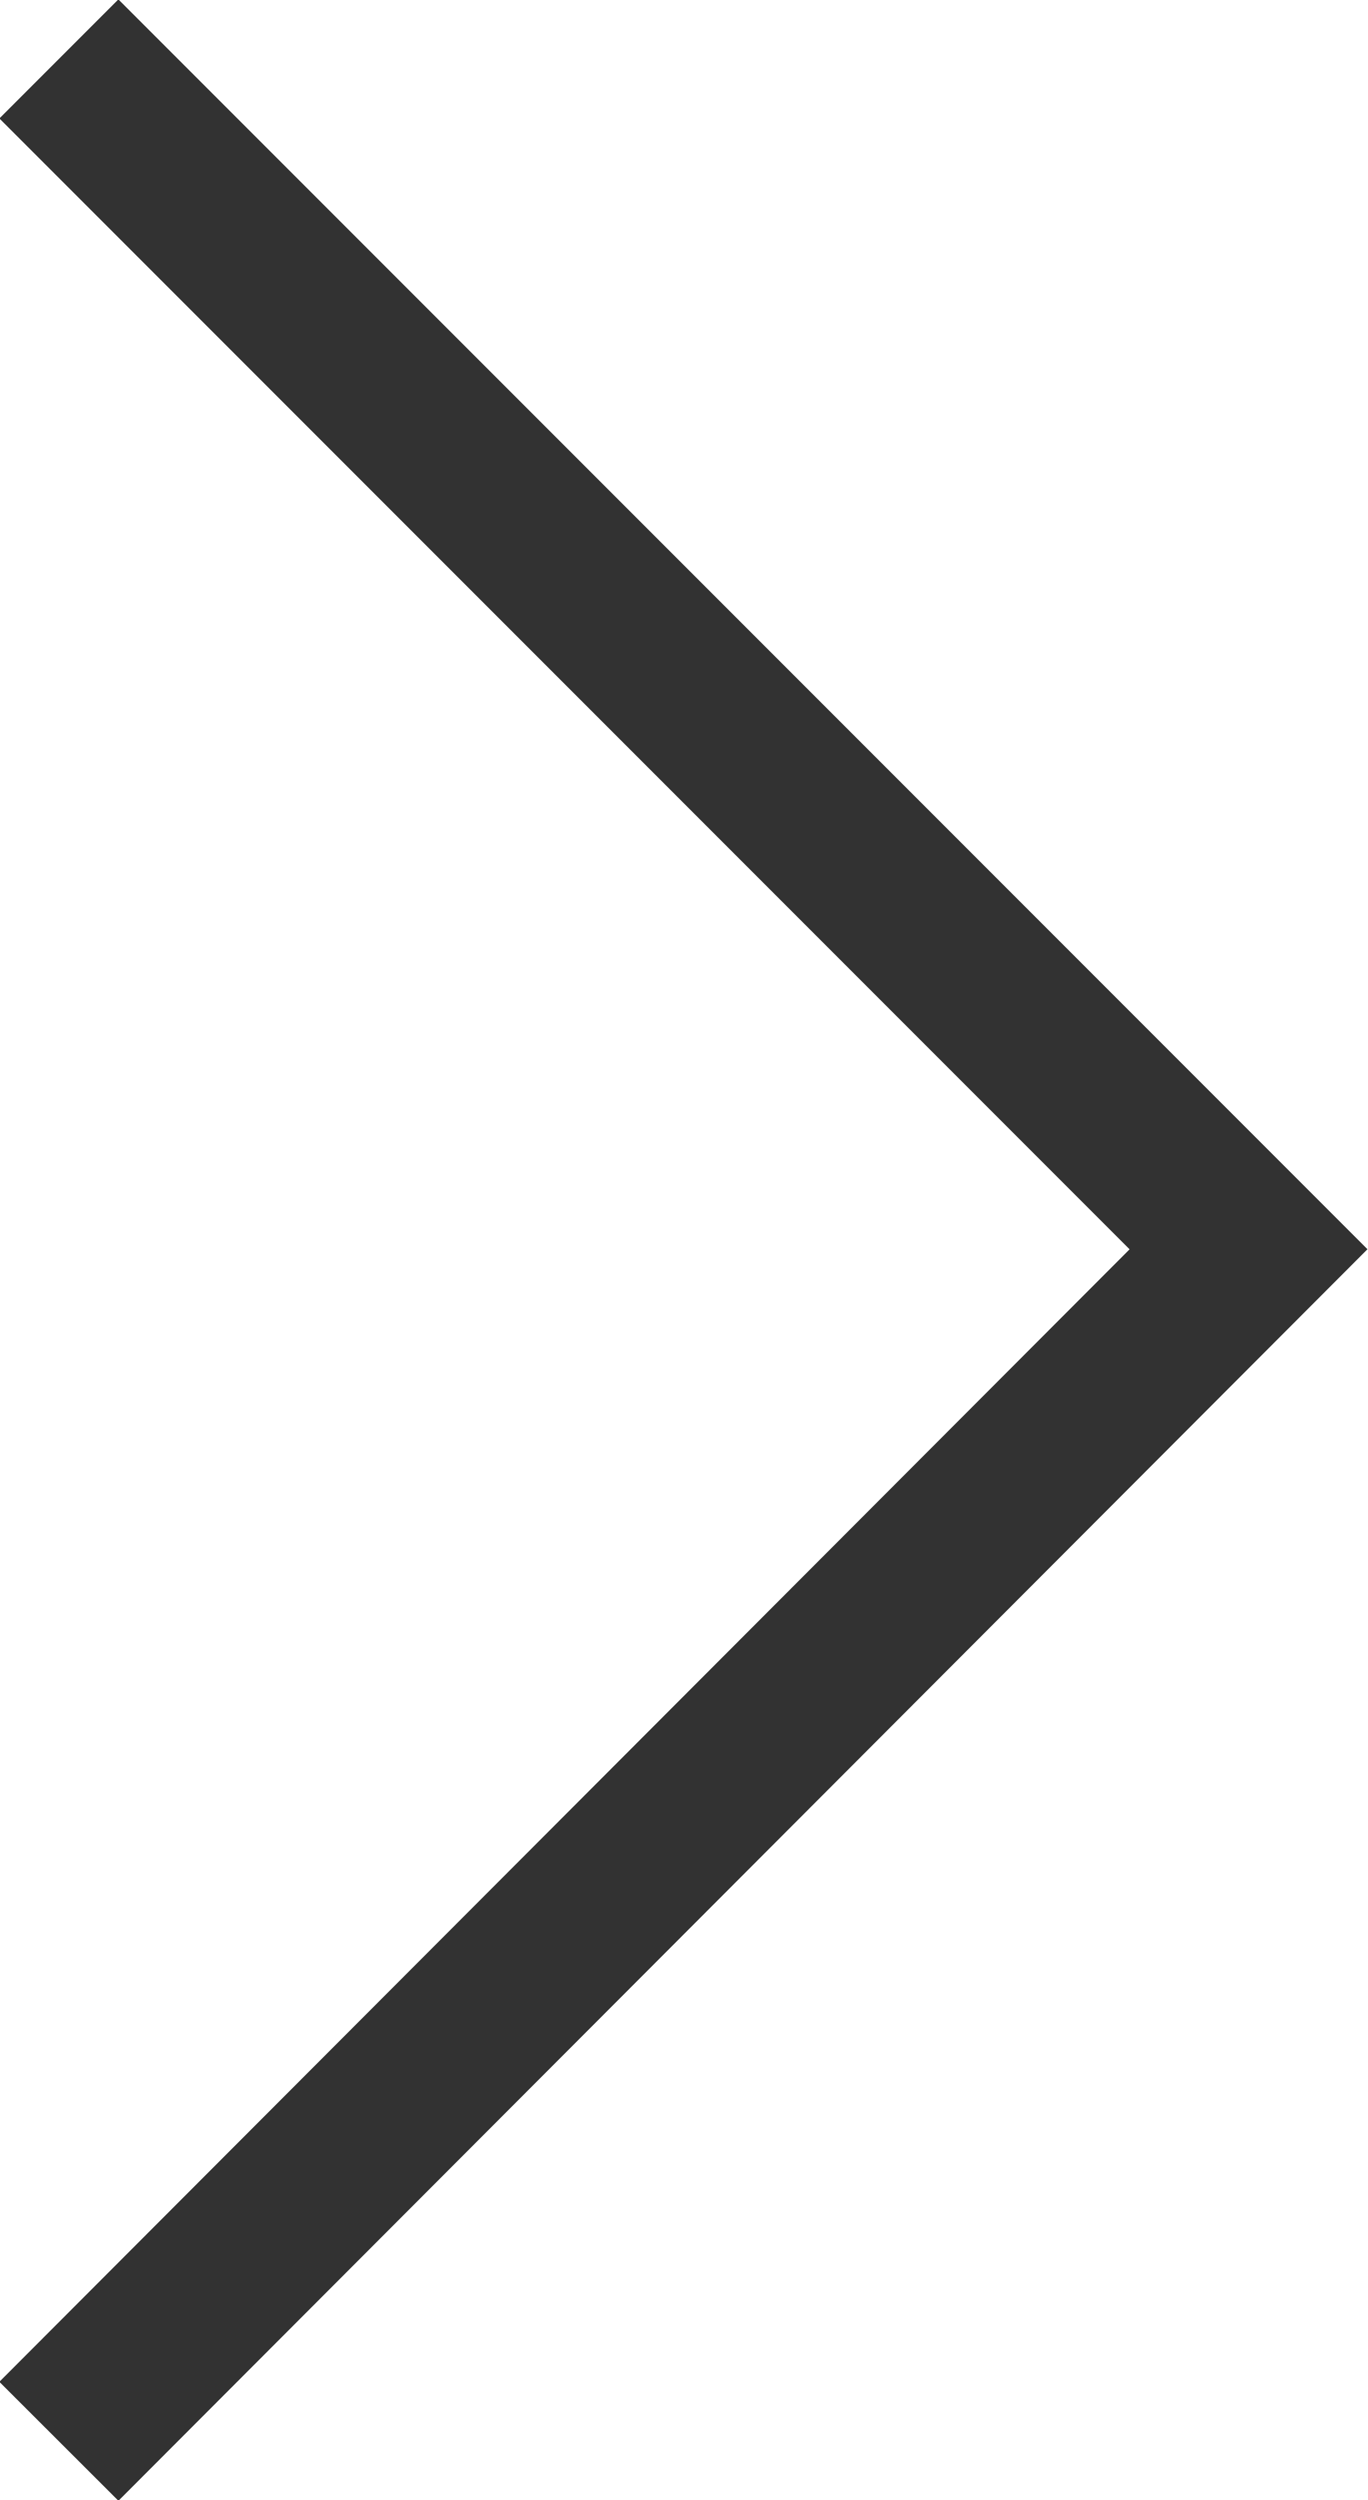 <?xml version="1.0" encoding="UTF-8"?>
<svg id="_레이어_2" data-name="레이어 2" xmlns="http://www.w3.org/2000/svg" viewBox="0 0 8.13 14.85">
<defs>
    <style>
      .cls-1 {
        fill: none;
        fill-rule: evenodd;
        stroke: #323232;
        stroke-miterlimit: 10;
      }
    </style>
  </defs>
  <g id="work">
    <polyline class="cls-1" points=".35 .35 7.42 7.42 .35 14.5"/>
  </g>
</svg>